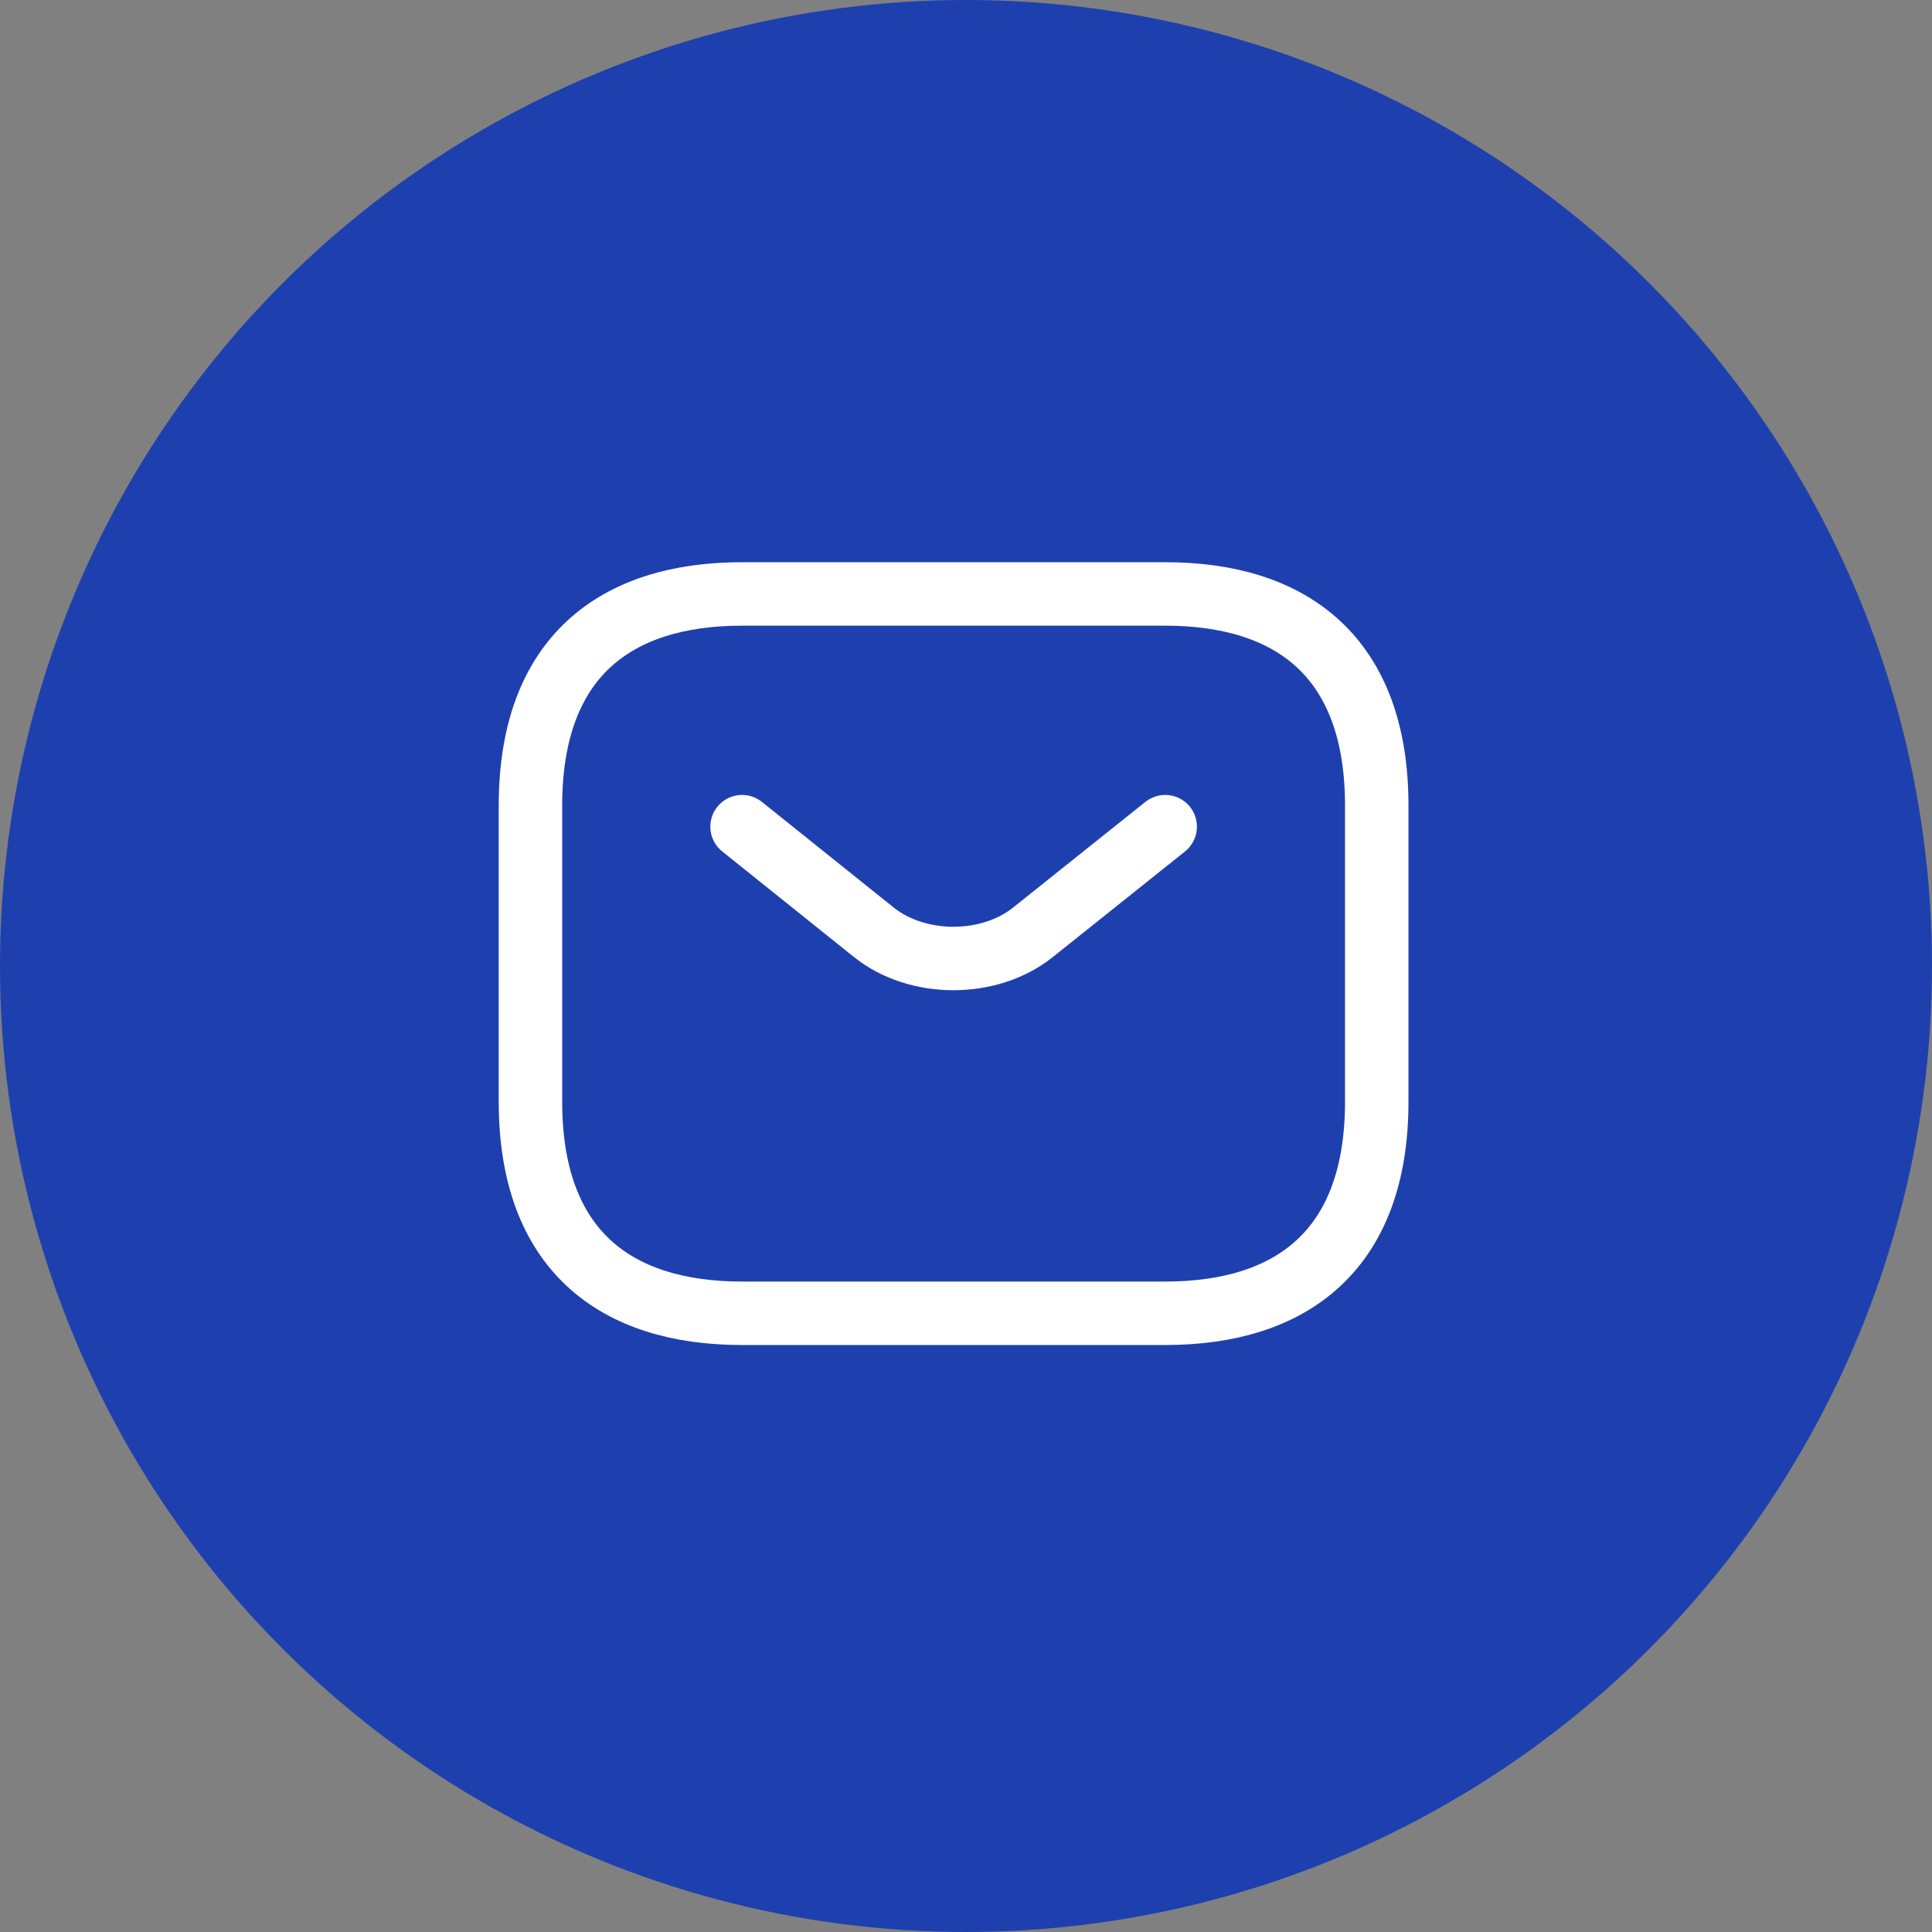 <svg width="78" height="78" viewBox="0 0 78 78" fill="none" xmlns="http://www.w3.org/2000/svg">
<rect x="0" y="0" width="78" height="78" fill="#808080" stroke="none"/>
<circle cx="39" cy="39" r="39" fill="#1E40AF"/>
<path d="M47.041 53.021H29.958C24.833 53.021 21.416 50.458 21.416 44.479V32.521C21.416 26.542 24.833 23.979 29.958 23.979H47.041C52.166 23.979 55.583 26.542 55.583 32.521V44.479C55.583 50.458 52.166 53.021 47.041 53.021Z" stroke="white" stroke-width="2.562" stroke-miterlimit="10" stroke-linecap="round" stroke-linejoin="round"/>
<path d="M47.042 33.375L41.695 37.646C39.935 39.047 37.048 39.047 35.288 37.646L29.959 33.375" stroke="white" stroke-width="2.562" stroke-miterlimit="10" stroke-linecap="round" stroke-linejoin="round"/>
</svg>
